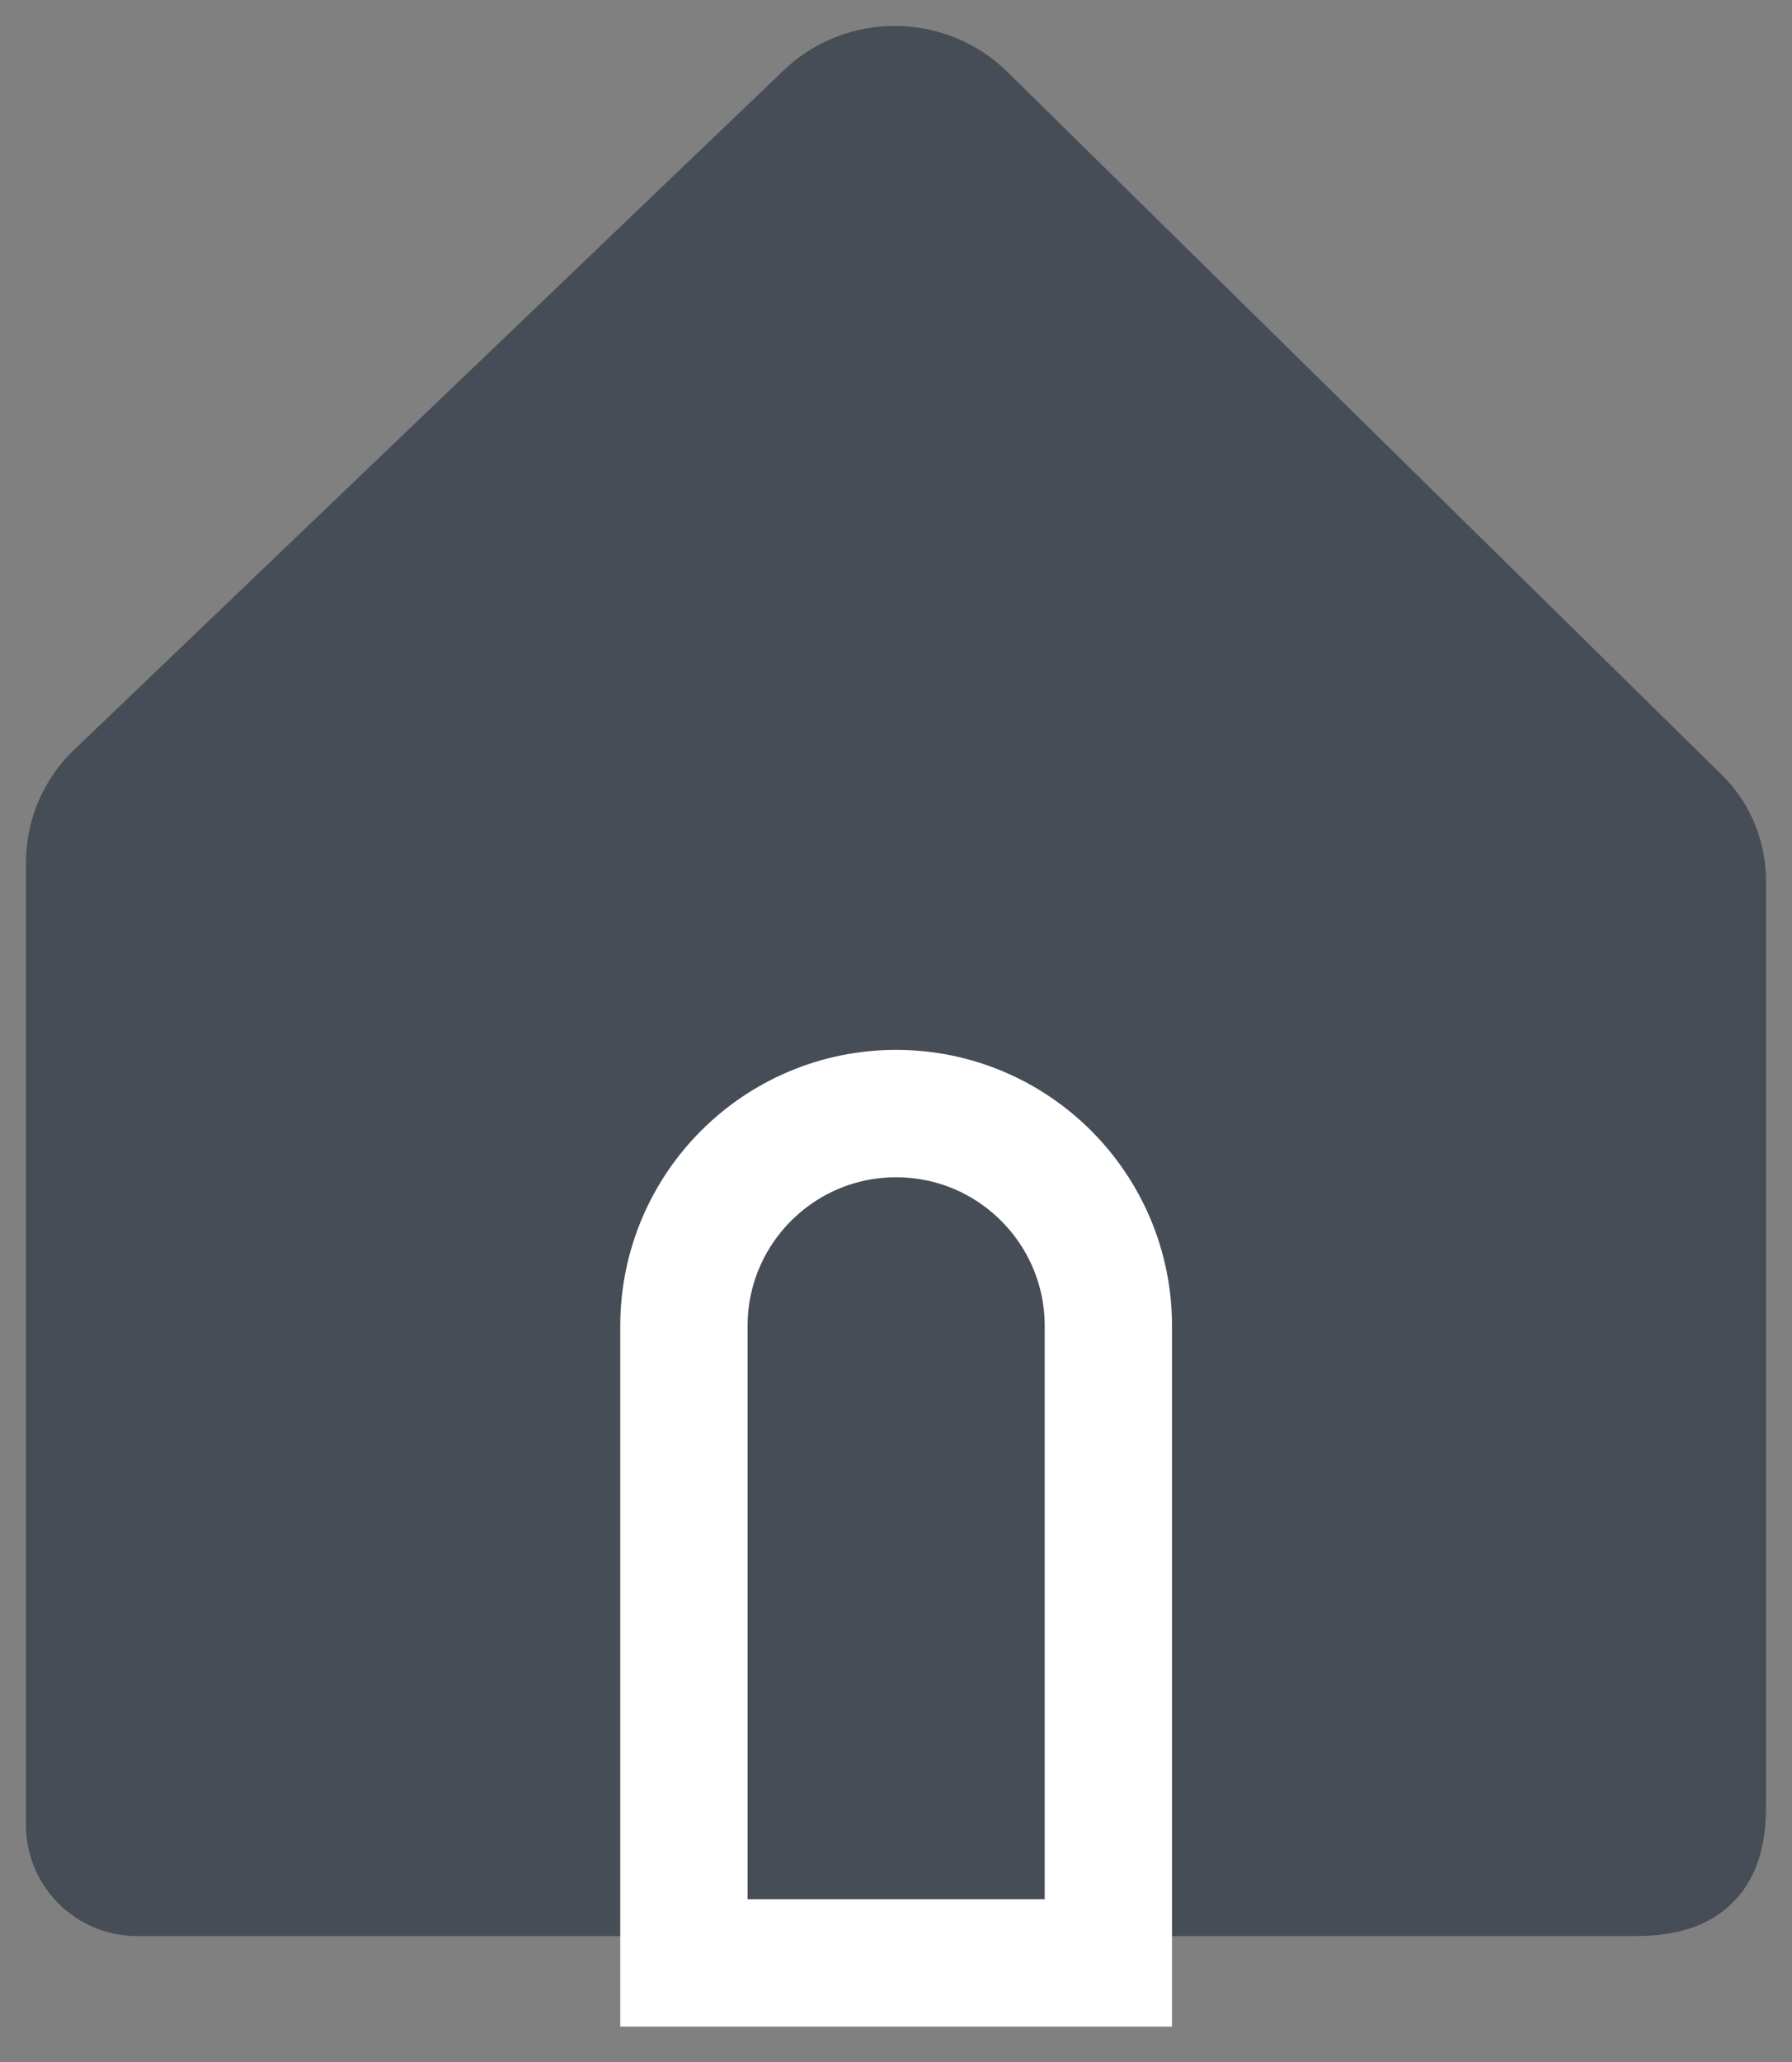 <svg width="20" height="23" viewBox="0 0 20 23" fill="none" xmlns="http://www.w3.org/2000/svg">
<rect x="0" y="0" width="20" height="23" fill="#808080" stroke="none"/>
<path d="M19 9.839V20.127C19 20.696 18.82 20.885 18.233 20.885H1.531C1.237 20.885 1 20.648 1 20.355V9.621C1 9.346 1.114 9.072 1.313 8.882L9.242 1.294C9.659 0.896 10.332 0.905 10.739 1.303L18.687 9.119C18.896 9.308 19 9.564 19 9.839Z" fill="#474D56" stroke="#474D56" stroke-width="1.421" stroke-miterlimit="10"/>
<path d="M12.37 21.895H7.633V14.79C7.633 13.482 8.694 12.421 10.001 12.421C11.309 12.421 12.37 13.482 12.37 14.79V21.895Z" stroke="white" stroke-width="1.421" stroke-miterlimit="10"/>
</svg>
